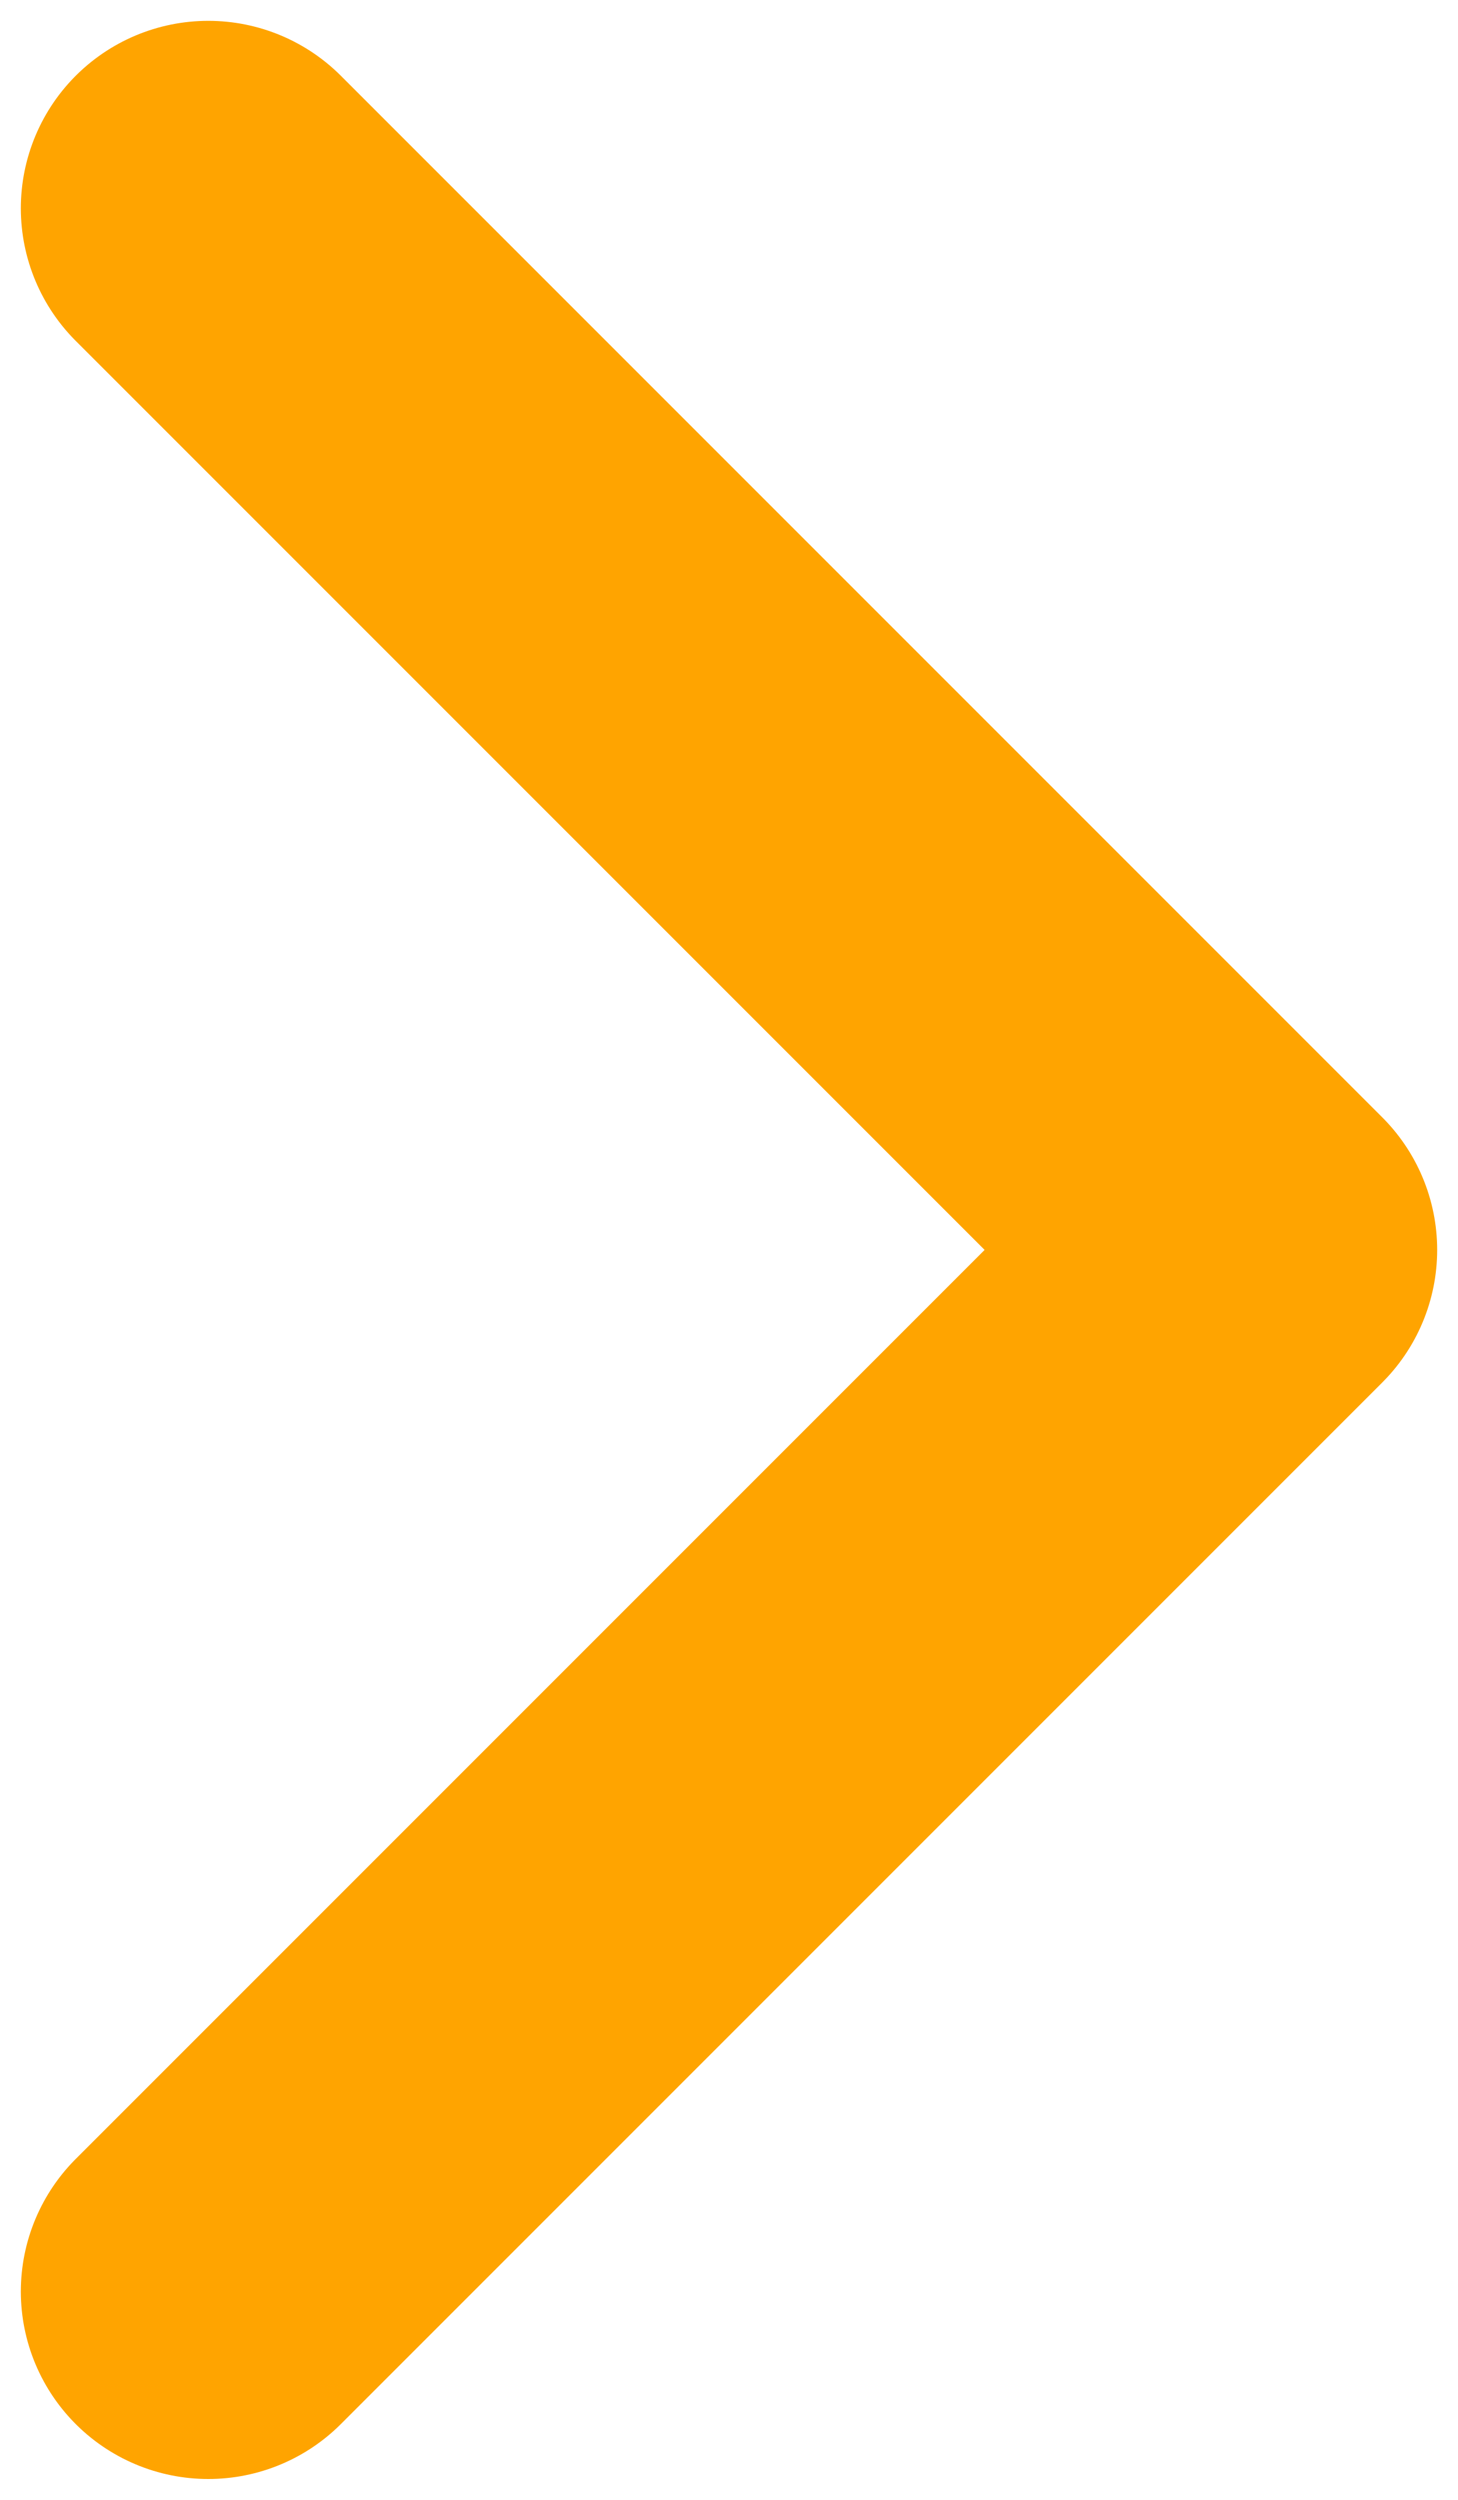<svg width="7" height="12" viewBox="0 0 7 12" fill="none" xmlns="http://www.w3.org/2000/svg">
<path d="M1 1L6 6L1 11" stroke="#FFA400" stroke-width="1.8" stroke-linecap="round" stroke-linejoin="round"/>
</svg>
